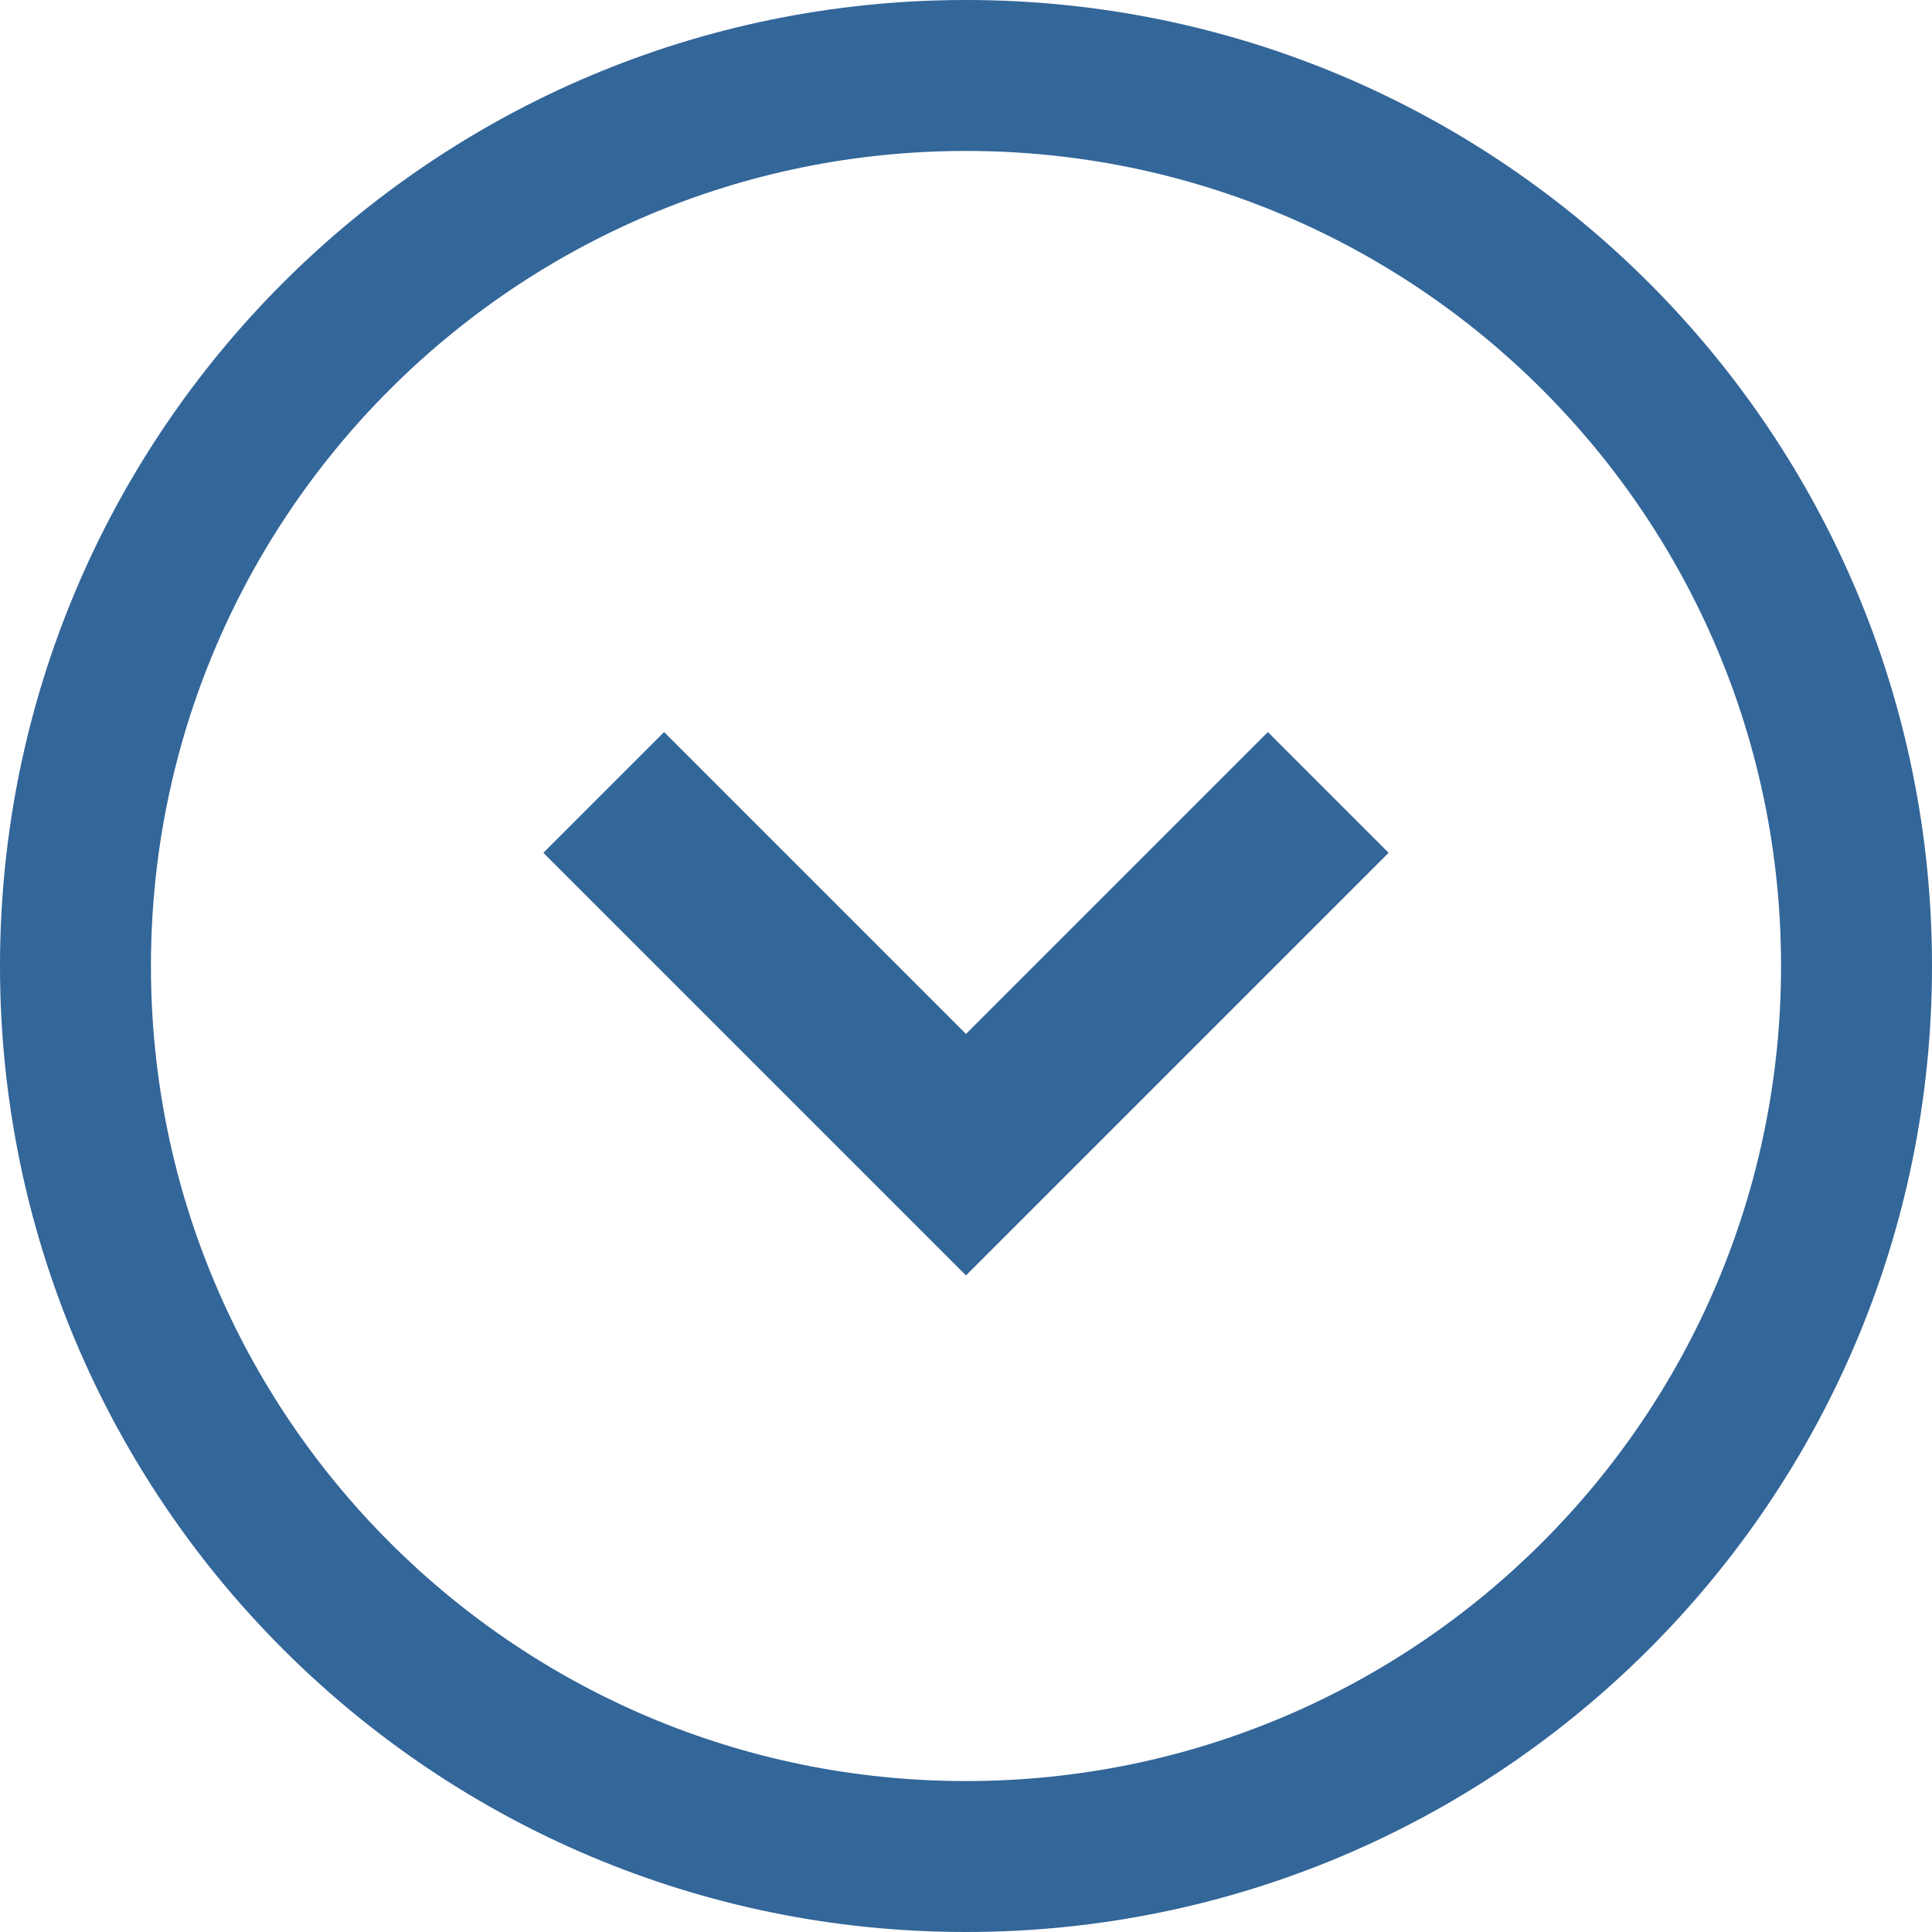 <?xml version="1.0" encoding="iso-8859-1"?>
<!-- Generator: Adobe Illustrator 16.0.0, SVG Export Plug-In . SVG Version: 6.00 Build 0)  -->
<!DOCTYPE svg PUBLIC "-//W3C//DTD SVG 1.1//EN" "http://www.w3.org/Graphics/SVG/1.1/DTD/svg11.dtd">
<svg xmlns="http://www.w3.org/2000/svg" xmlns:xlink="http://www.w3.org/1999/xlink" version="1.1" id="Capa_1" x="0px" y="0px" width="512px" height="512px" viewBox="0 0 512 512" style="enable-background:new 0 0 512 512;" xml:space="preserve">
<g>
	<path d="M0,256c0,141.391,114.594,256,256,256c141.375,0,256-114.609,256-256C512,114.609,397.375,0,256,0   C114.594,0,0,114.609,0,256z M472,256c0,119.297-96.719,216-216,216c-119.312,0-216-96.703-216-216S136.688,40,256,40   C375.281,40,472,136.703,472,256z" fill="#336699"/>
	<polygon points="144,226 256,338 368,226 336,194 256,274 176,194  " fill="#336699"/>
</g>
<g>
</g>
<g>
</g>
<g>
</g>
<g>
</g>
<g>
</g>
<g>
</g>
<g>
</g>
<g>
</g>
<g>
</g>
<g>
</g>
<g>
</g>
<g>
</g>
<g>
</g>
<g>
</g>
<g>
</g>
</svg>
